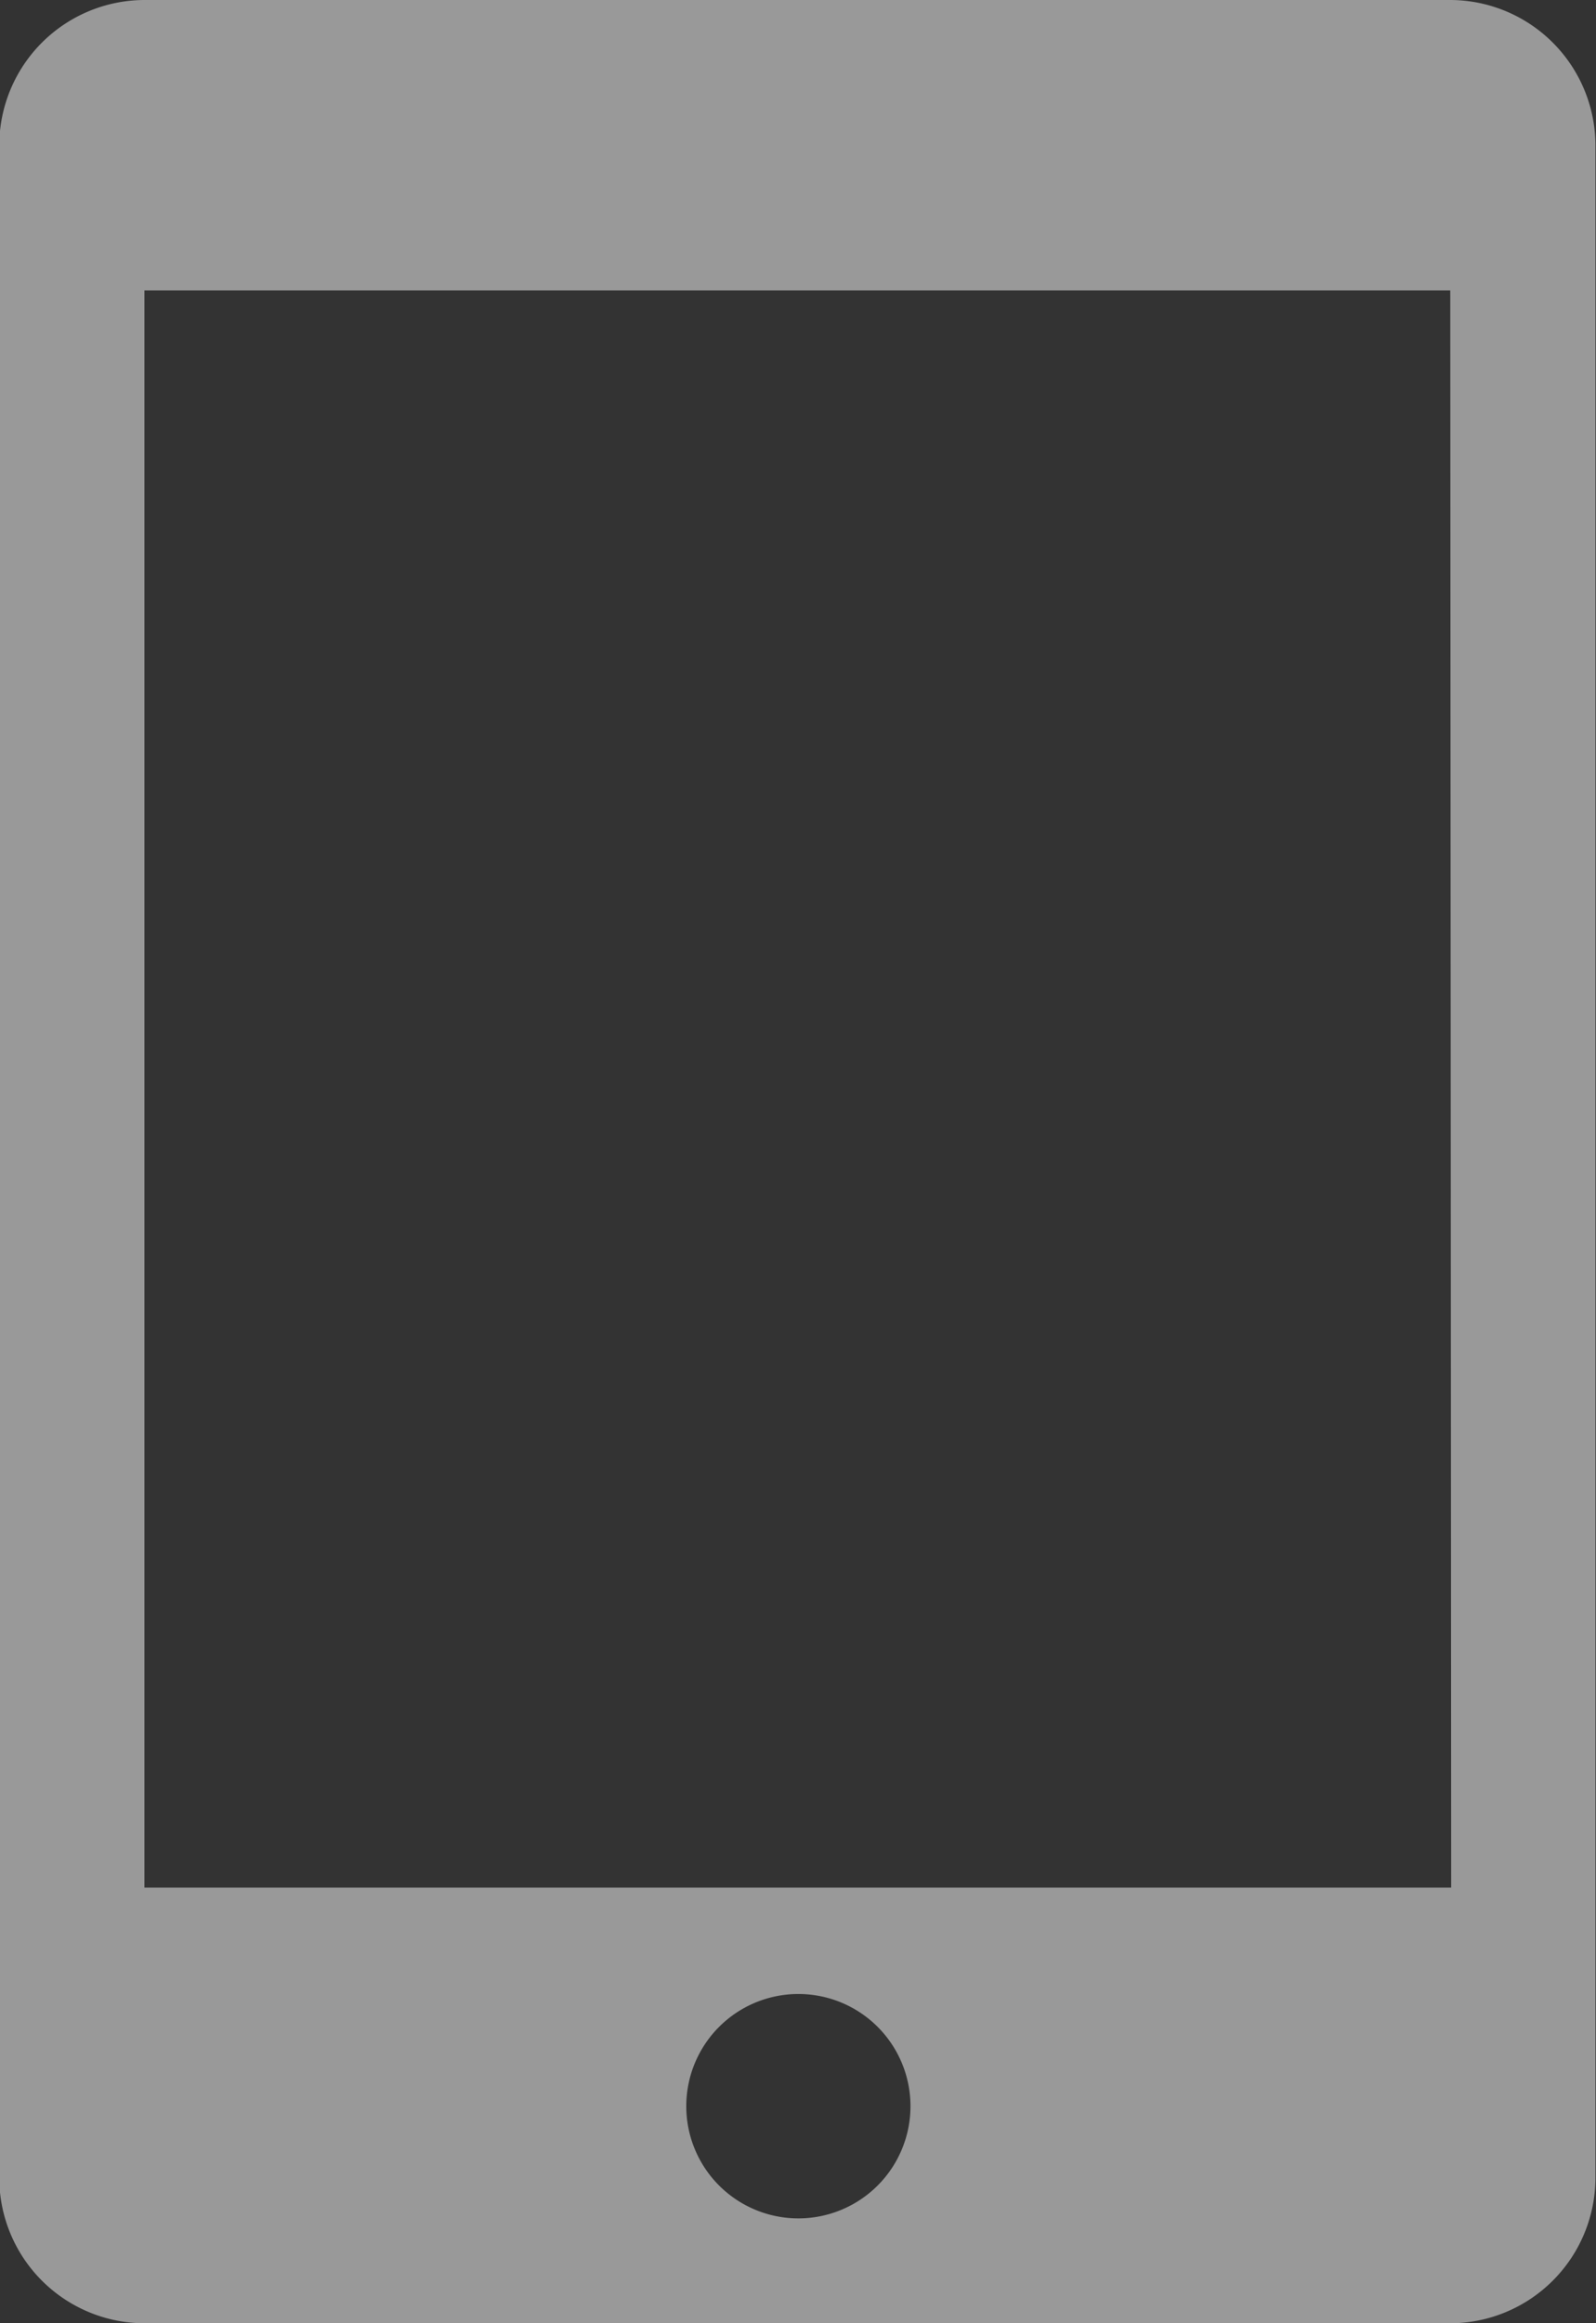<svg xmlns="http://www.w3.org/2000/svg" width="8.542" height="12.424" viewBox="0 0 8.542 12.424">
  <rect x="0" y="0" width="8.542" height="12.424" fill="#333333" stroke="none"/>
  <path id="footer_Icon_metro-mobile" data-name="footer_Icon metro-mobile" d="M14.192,1.928H7.2a.779.779,0,0,0-.777.777V13.576a.779.779,0,0,0,.777.777h6.989a.779.779,0,0,0,.777-.777V2.7A.779.779,0,0,0,14.192,1.928ZM10.7,13.792a.6.6,0,1,1,.6-.6A.6.6,0,0,1,10.7,13.792Zm3.494-1.769H7.2V3.481h6.989Z" transform="translate(-6.427 -1.928)" fill="#fff" opacity="0.5"/>
</svg>
